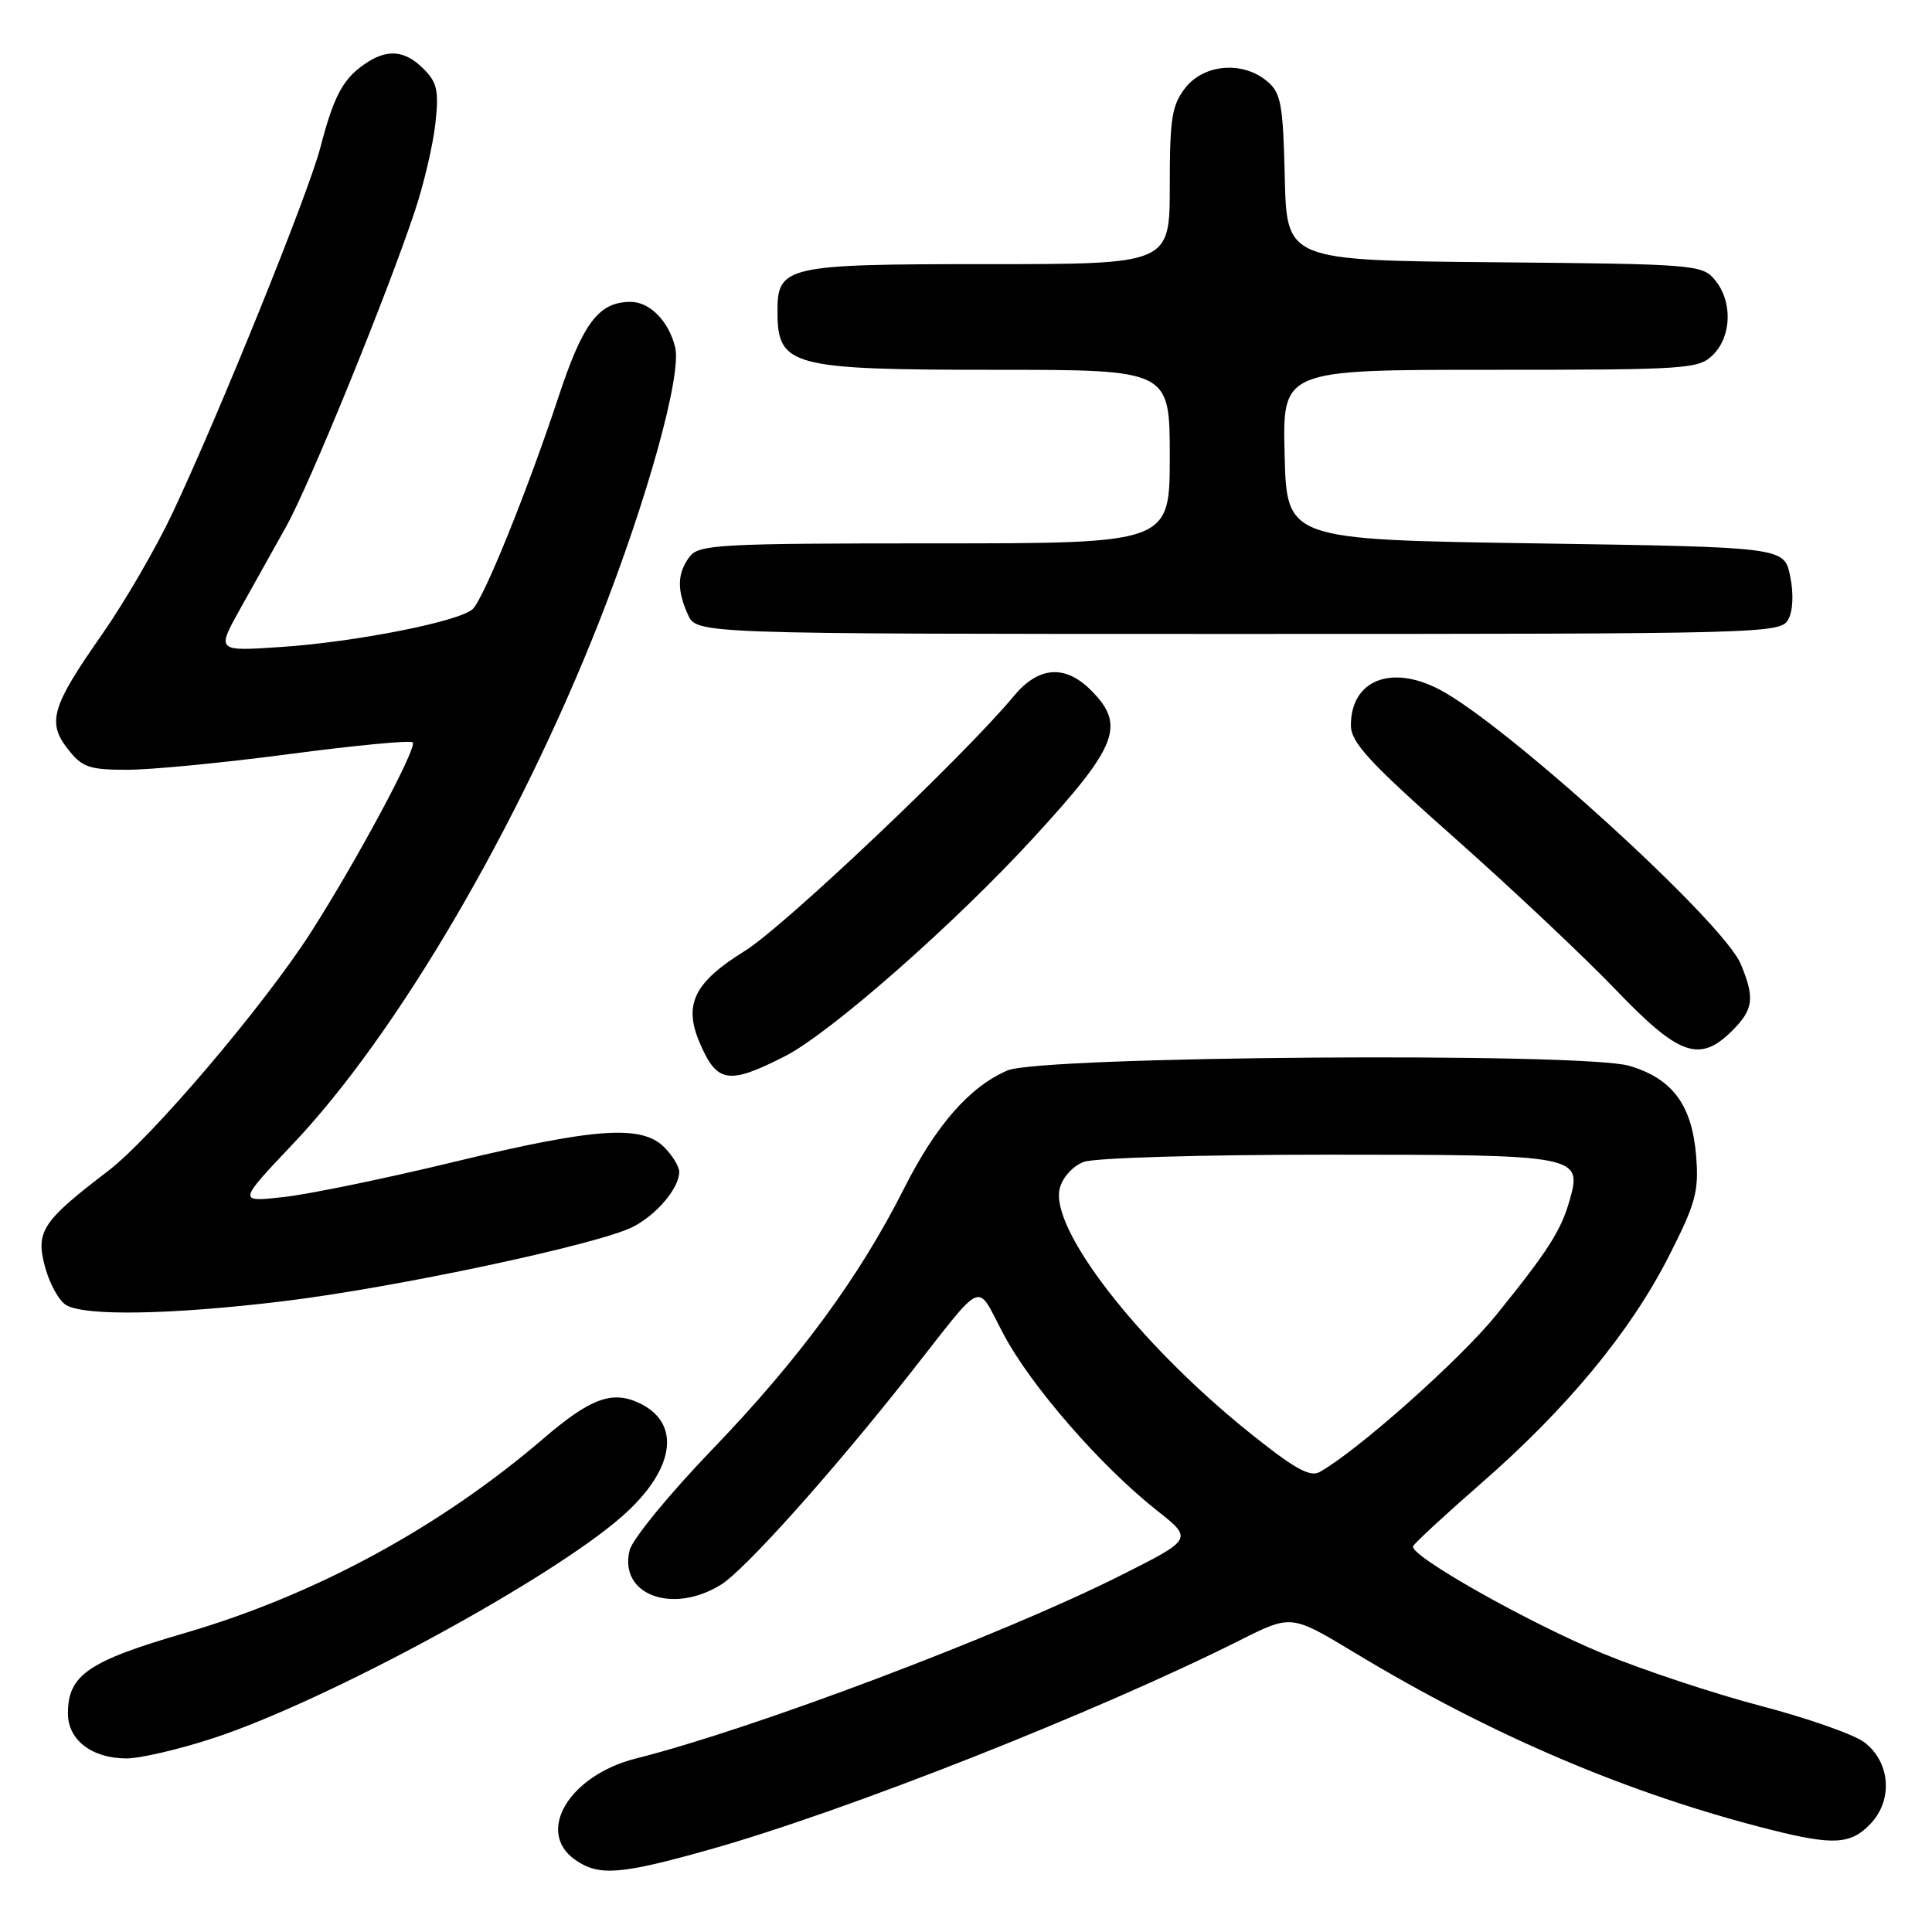 <?xml version="1.0" encoding="UTF-8" standalone="no"?>
<!DOCTYPE svg PUBLIC "-//W3C//DTD SVG 1.1//EN" "http://www.w3.org/Graphics/SVG/1.1/DTD/svg11.dtd" >
<svg xmlns="http://www.w3.org/2000/svg" xmlns:xlink="http://www.w3.org/1999/xlink" version="1.1" viewBox="0 0 256 256">
 <g >
 <path fill="currentColor"
d=" M 94.08 245.06 C 112.10 239.98 145.37 226.84 164.30 217.34 C 171.10 213.93 171.10 213.93 179.41 218.94 C 197.66 229.97 215.90 237.73 234.64 242.45 C 242.99 244.55 245.27 244.41 247.90 241.61 C 250.88 238.44 250.45 233.41 246.99 230.83 C 245.61 229.81 239.43 227.64 233.27 226.03 C 227.10 224.41 217.72 221.30 212.44 219.12 C 202.57 215.06 186.76 206.13 187.24 204.89 C 187.38 204.51 191.45 200.75 196.27 196.54 C 207.65 186.61 216.03 176.47 221.11 166.50 C 224.69 159.46 225.12 157.87 224.75 153.21 C 224.21 146.43 221.62 142.92 215.90 141.23 C 209.75 139.41 137.93 139.94 133.50 141.84 C 128.49 143.98 124.02 149.09 119.78 157.50 C 113.87 169.23 105.86 180.13 94.32 192.12 C 88.70 197.96 83.80 203.94 83.43 205.41 C 81.96 211.29 89.07 213.98 95.53 209.98 C 98.68 208.03 110.17 195.22 120.50 182.11 C 130.71 169.16 129.23 169.78 133.00 176.84 C 136.64 183.68 145.86 194.27 153.29 200.14 C 158.10 203.93 158.10 203.93 148.30 208.85 C 132.60 216.72 99.65 229.15 84.30 233.00 C 75.43 235.22 70.92 242.73 76.22 246.44 C 79.35 248.63 82.19 248.41 94.08 245.06 Z  M 28.28 230.31 C 43.24 225.40 72.84 209.34 82.39 200.96 C 89.47 194.75 90.38 188.50 84.59 185.86 C 81.04 184.24 78.16 185.33 71.99 190.63 C 58.27 202.39 41.75 211.35 24.51 216.38 C 11.66 220.12 9.00 221.95 9.00 227.05 C 9.00 230.56 12.19 233.00 16.76 233.00 C 18.58 233.00 23.77 231.79 28.28 230.31 Z  M 37.46 172.43 C 52.24 170.65 79.42 164.87 83.90 162.55 C 87.05 160.92 90.00 157.41 90.00 155.28 C 90.00 154.57 89.10 153.10 88.00 152.00 C 85.01 149.01 78.84 149.44 60.11 153.97 C 51.10 156.15 40.98 158.24 37.61 158.61 C 31.50 159.30 31.50 159.30 38.83 151.56 C 52.58 137.06 68.65 109.63 79.38 82.40 C 85.81 66.07 90.36 49.63 89.46 46.00 C 88.61 42.55 86.10 40.00 83.57 40.00 C 79.33 40.00 77.24 42.77 73.95 52.75 C 69.92 64.92 64.19 79.12 62.66 80.68 C 61.04 82.32 47.13 85.08 37.09 85.74 C 28.69 86.30 28.69 86.30 31.84 80.65 C 33.58 77.54 36.32 72.64 37.93 69.75 C 41.01 64.24 51.27 39.09 54.96 28.00 C 56.16 24.42 57.38 19.19 57.69 16.38 C 58.17 12.04 57.93 10.93 56.13 9.13 C 53.60 6.60 51.25 6.43 48.23 8.55 C 45.40 10.53 44.19 12.83 42.43 19.62 C 40.86 25.65 29.11 54.70 22.89 67.92 C 20.71 72.55 16.49 79.82 13.51 84.08 C 6.83 93.61 6.20 95.72 9.02 99.29 C 10.88 101.67 11.84 102.00 16.82 102.00 C 19.95 102.01 29.63 101.07 38.33 99.92 C 47.04 98.77 54.40 98.07 54.69 98.36 C 55.34 99.00 47.34 113.92 41.22 123.50 C 35.02 133.19 20.10 150.75 14.31 155.17 C 5.59 161.82 4.70 163.17 5.96 167.85 C 6.56 170.10 7.83 172.38 8.78 172.94 C 11.31 174.41 22.66 174.21 37.46 172.43 Z  M 104.00 139.96 C 109.97 136.93 126.44 122.46 136.95 111.00 C 148.14 98.82 149.19 96.10 144.55 91.45 C 141.11 88.02 137.60 88.29 134.32 92.25 C 127.80 100.12 103.85 122.82 98.70 126.00 C 92.03 130.13 90.56 133.05 92.66 138.04 C 94.97 143.53 96.48 143.79 104.00 139.96 Z  M 229.55 136.55 C 232.35 133.74 232.54 132.23 230.65 127.72 C 228.29 122.11 199.48 95.88 190.67 91.33 C 184.26 88.01 179.00 90.17 179.00 96.11 C 179.00 98.37 181.41 100.99 192.75 111.04 C 200.31 117.74 209.90 126.78 214.06 131.11 C 222.51 139.93 225.21 140.88 229.55 136.55 Z  M 236.96 82.07 C 237.59 80.90 237.68 78.63 237.20 76.32 C 236.41 72.50 236.41 72.50 203.46 72.00 C 170.50 71.50 170.50 71.50 170.22 60.25 C 169.93 49.00 169.93 49.00 197.47 49.00 C 223.67 49.00 225.10 48.90 227.00 47.00 C 229.47 44.53 229.58 39.93 227.25 37.11 C 225.56 35.06 224.62 34.99 198.00 34.75 C 170.50 34.50 170.50 34.50 170.24 23.50 C 170.01 13.73 169.74 12.30 167.88 10.75 C 164.66 8.06 159.55 8.48 157.07 11.63 C 155.28 13.92 155.00 15.66 155.00 24.63 C 155.00 35.00 155.00 35.00 130.83 35.00 C 104.00 35.00 102.98 35.23 103.02 41.40 C 103.05 48.53 104.84 49.00 131.93 49.00 C 155.00 49.00 155.00 49.00 155.00 60.50 C 155.00 72.00 155.00 72.00 123.86 72.00 C 95.38 72.00 92.61 72.15 91.39 73.75 C 89.73 75.93 89.67 78.18 91.16 81.45 C 92.32 84.00 92.32 84.00 164.13 84.00 C 234.06 84.00 235.96 83.95 236.96 82.07 Z  M 165.26 189.59 C 150.77 177.89 139.08 162.79 140.42 157.48 C 140.78 156.02 142.14 154.52 143.59 153.96 C 145.02 153.42 159.23 153.00 175.99 153.00 C 209.31 153.00 209.70 153.08 207.96 159.12 C 206.83 163.09 205.05 165.86 198.20 174.31 C 193.40 180.23 179.78 192.32 174.84 195.06 C 173.55 195.77 171.38 194.53 165.26 189.59 Z "/>
</g>
</svg>